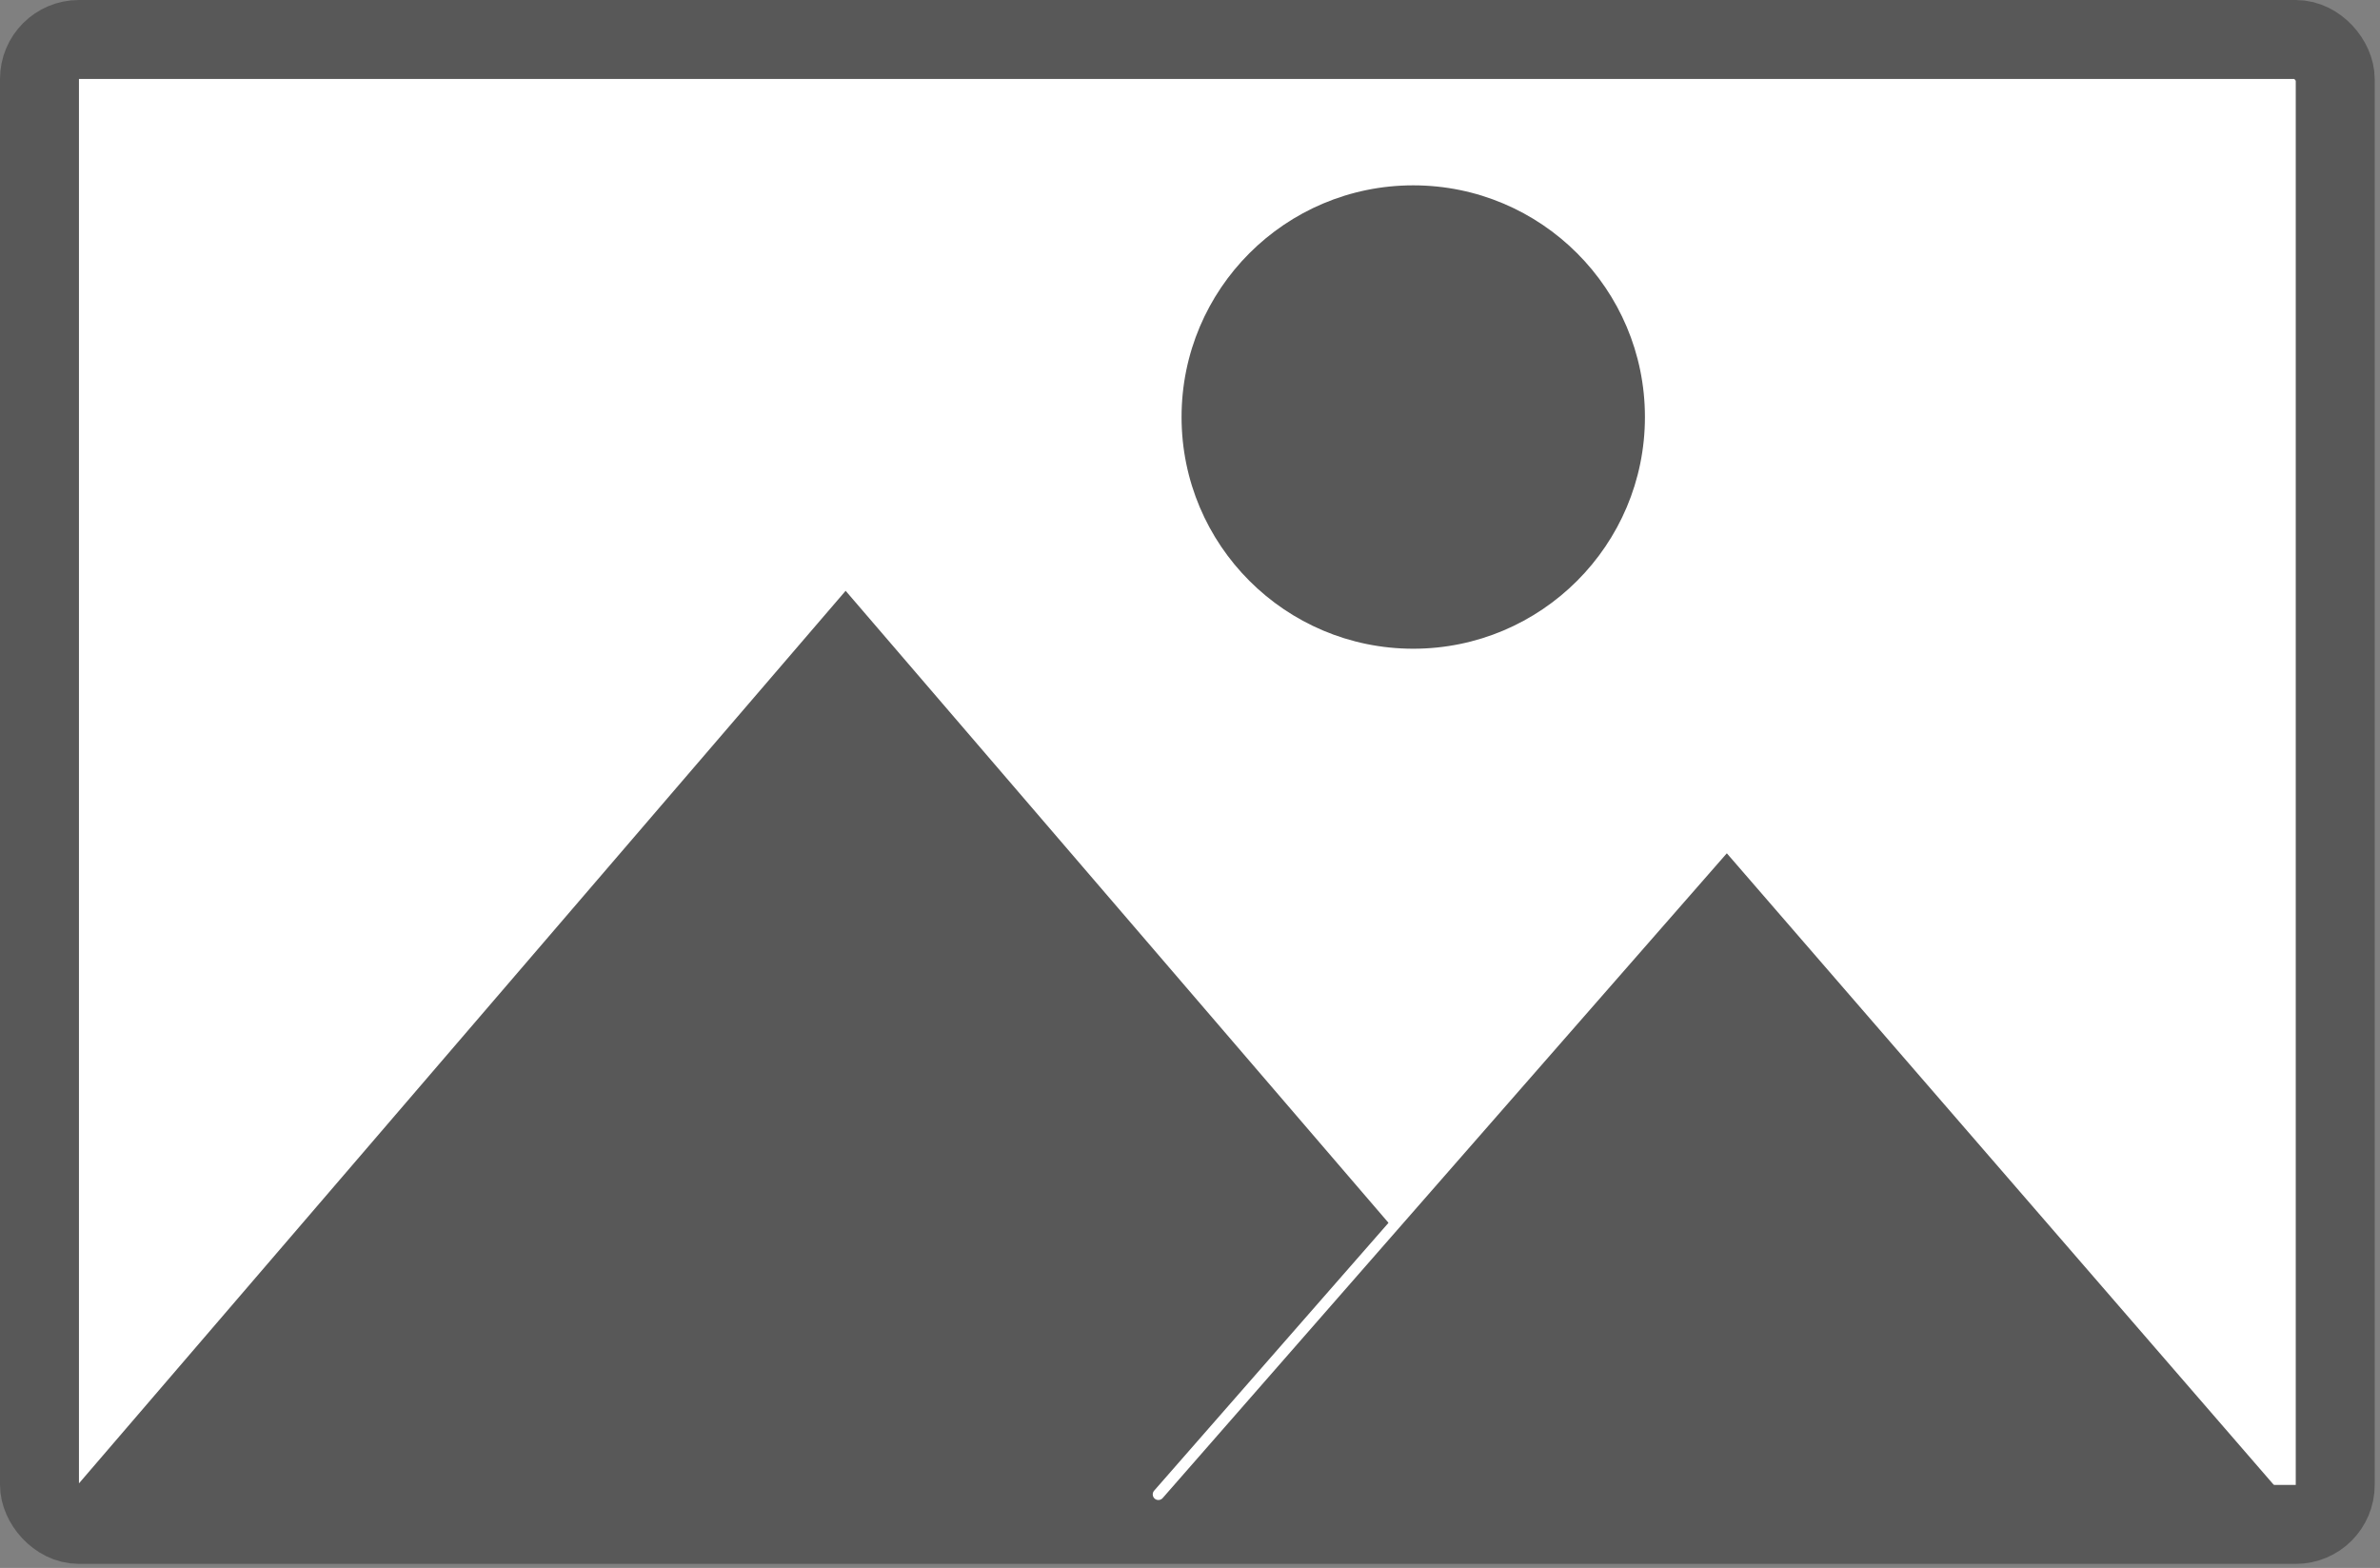 <svg width="211" height="139" viewBox="0 0 211 139" fill="none" xmlns="http://www.w3.org/2000/svg">
<rect x="0" y="0" width="211" height="139" fill="#808080" stroke="none"/>
<rect x="3.5" y="3.5" width="203.531" height="131.642" rx="3.5" fill="white" stroke="#585858" stroke-width="7"/>
<path d="M74.97 52.376L143.777 132.48H6.162L74.97 52.376Z" fill="#585858"/>
<path d="M152.506 74.969L202.314 132.48H102.697L152.506 74.969Z" fill="#585858"/>
<path d="M153.396 75.299L153.725 74.922L152.972 74.264L152.643 74.64L153.396 75.299ZM102.321 132.151C102.139 132.359 102.16 132.675 102.368 132.857C102.576 133.038 102.892 133.017 103.074 132.81L102.321 132.151ZM152.643 74.64L102.321 132.151L103.074 132.81L153.396 75.299L152.643 74.64Z" fill="white"/>
<circle cx="125.292" cy="36.971" r="20.54" fill="#585858"/>
</svg>
